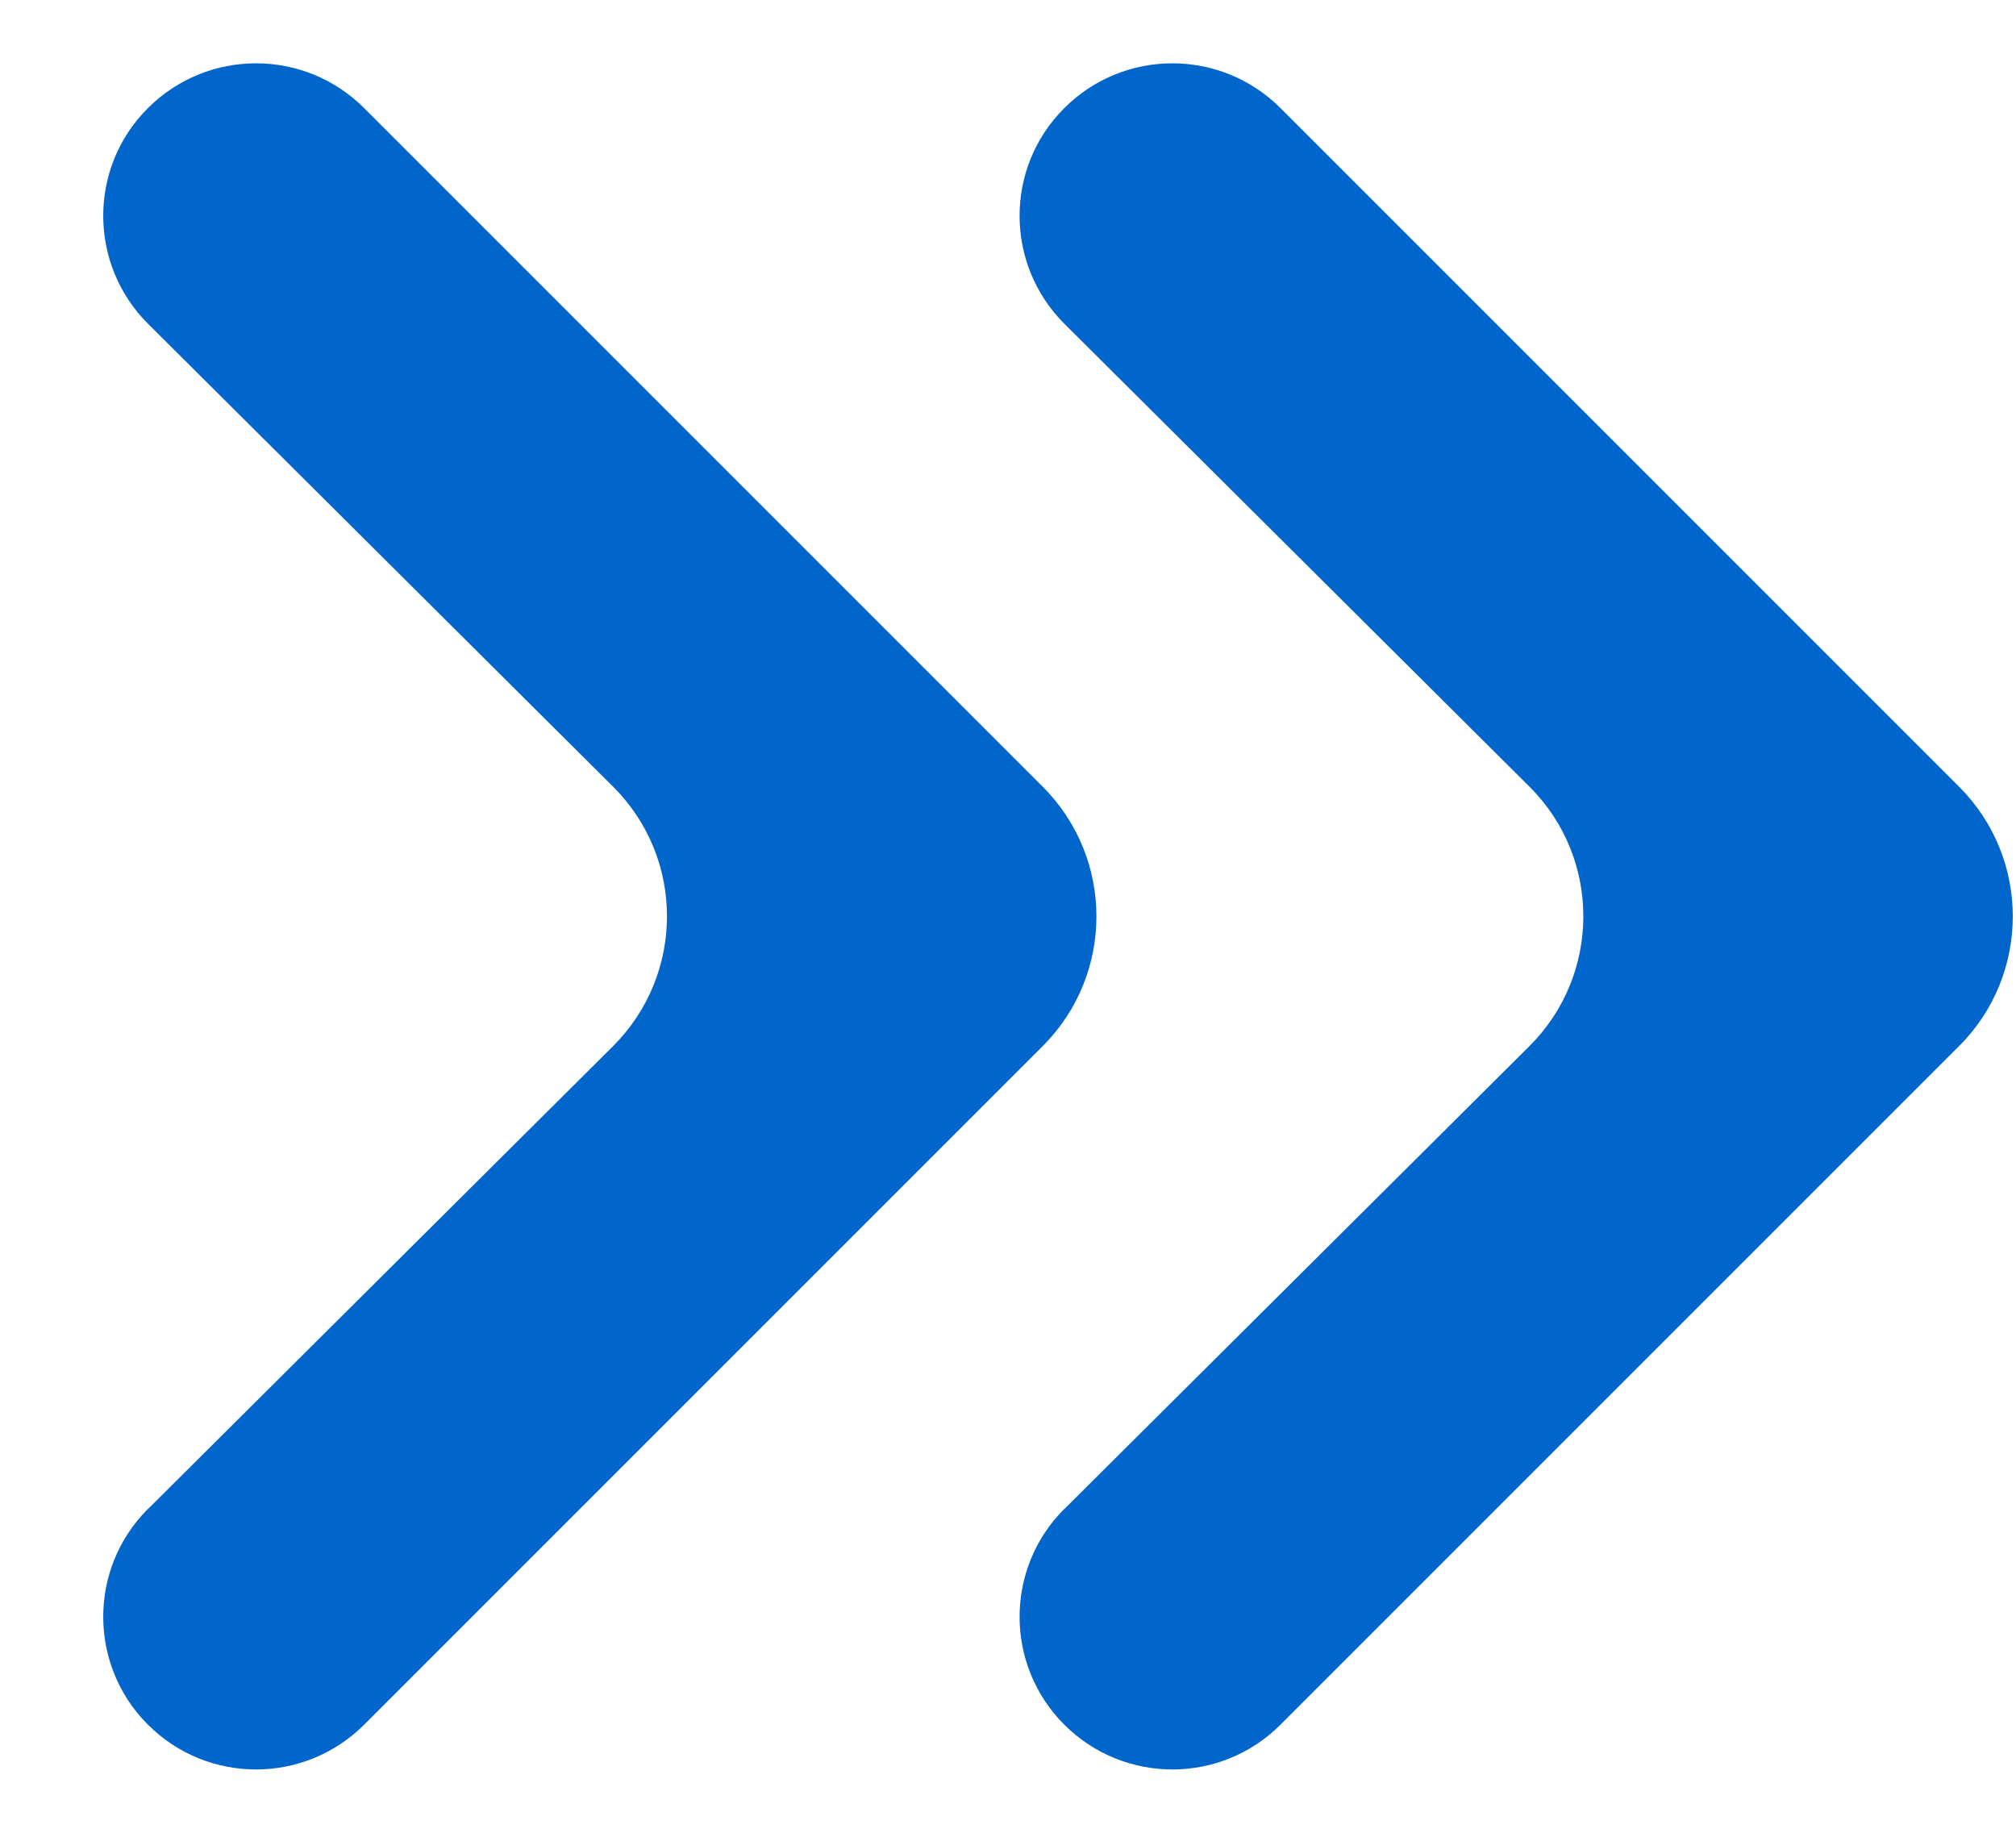 <?xml version="1.0" encoding="UTF-8"?>
<svg width="11px" height="10px" viewBox="0 0 11 10" version="1.1" 
    xmlns="http://www.w3.org/2000/svg" 
    xmlns:xlink="http://www.w3.org/1999/xlink">
    <!-- Generator: Sketch 63.1 (92452) - https://sketch.com -->
    <title>chevron</title>
    <desc>Created with Sketch.</desc>
    <g id="Home" stroke="none" stroke-width="1" fill="none" fill-rule="evenodd">
        <g id="appdb-web" transform="translate(-223, -188)" fill="#0066CC" fill-rule="nonzero">
            <g id="section" transform="translate(45, 176)">
                <g id="section-heading">
                    <g id="Stacked-Group">
                        <g>
                            <g id="section-name" transform="translate(42, 0)">
                                <g id="chevron" transform="translate(136.217, 12)">
                                    <path d="M1.77,0.59 L5.473,4.293 C5.863,4.683 5.863,5.317 5.473,5.707 L1.77,9.41 C1.444,9.736 0.916,9.736 0.59,9.41 C0.265,9.085 0.265,8.558 0.59,8.233 C0.591,8.233 0.591,8.232 0.592,8.232 L3.127,5.709 C3.519,5.319 3.521,4.686 3.131,4.295 C3.13,4.294 3.129,4.292 3.127,4.291 L0.592,1.768 C0.266,1.444 0.264,0.917 0.588,0.592 C0.589,0.591 0.589,0.591 0.59,0.59 C0.916,0.264 1.444,0.264 1.77,0.59 Z" id="chev2"></path>
                                    <path d="M6.77,0.59 L10.473,4.293 C10.863,4.683 10.863,5.317 10.473,5.707 L6.77,9.41 C6.444,9.736 5.916,9.736 5.59,9.41 C5.265,9.085 5.265,8.558 5.59,8.233 C5.591,8.233 5.591,8.232 5.592,8.232 L8.127,5.709 C8.519,5.319 8.521,4.686 8.131,4.295 C8.13,4.294 8.129,4.292 8.127,4.291 L5.592,1.768 C5.266,1.444 5.264,0.917 5.588,0.592 C5.589,0.591 5.589,0.591 5.59,0.59 C5.916,0.264 6.444,0.264 6.77,0.59 Z" id="chev"></path>
                                </g>
                            </g>
                        </g>
                    </g>
                </g>
            </g>
        </g>
    </g>
</svg>